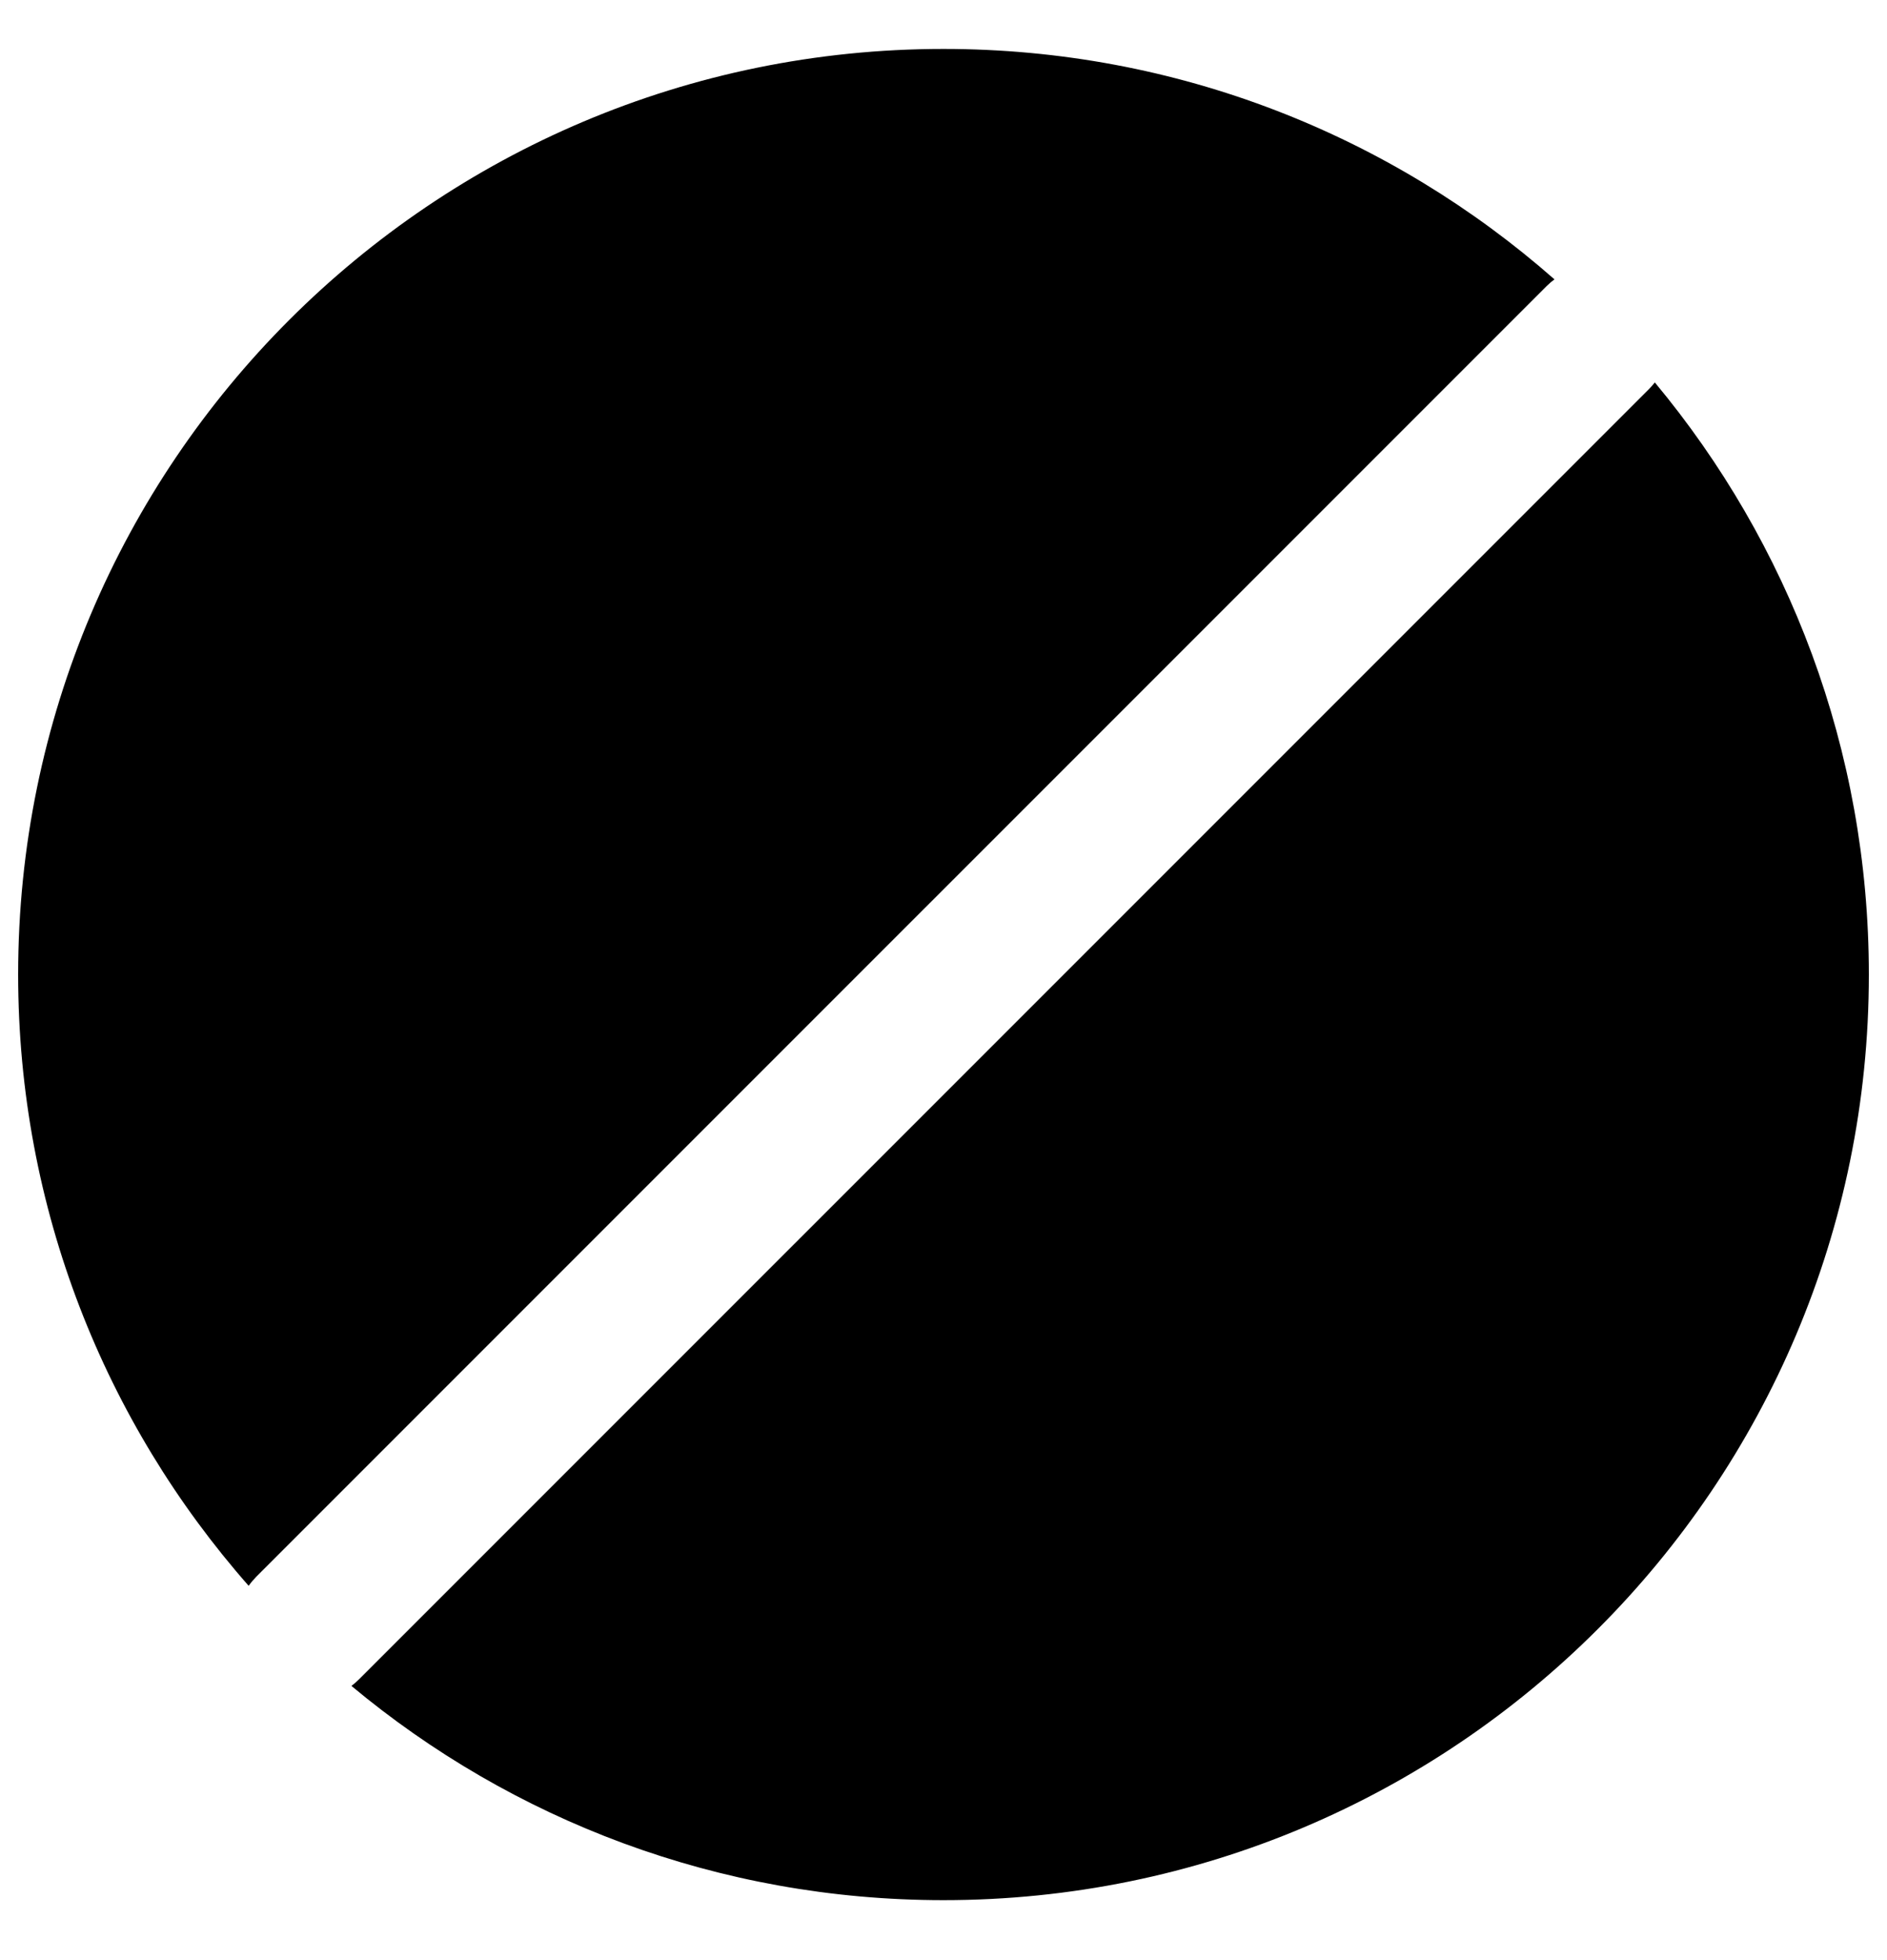 <svg width="26" height="27" viewBox="0 0 26 27" fill="none" xmlns="http://www.w3.org/2000/svg">
<path fill-rule="evenodd" clip-rule="evenodd" d="M13 26.174C20.042 26.174 25.75 20.466 25.75 13.424C25.75 10.322 24.642 7.479 22.801 5.268C22.777 5.299 22.75 5.329 22.722 5.358L4.948 23.131C4.915 23.164 4.879 23.195 4.842 23.223C7.053 25.066 9.897 26.174 13 26.174ZM3.426 21.844C3.458 21.799 3.494 21.757 3.534 21.716L21.307 3.944C21.343 3.908 21.38 3.876 21.418 3.848C19.172 1.872 16.226 0.674 13 0.674C5.958 0.674 0.25 6.382 0.25 13.424C0.25 16.651 1.449 19.598 3.426 21.844Z" fill="black"/>
</svg>
